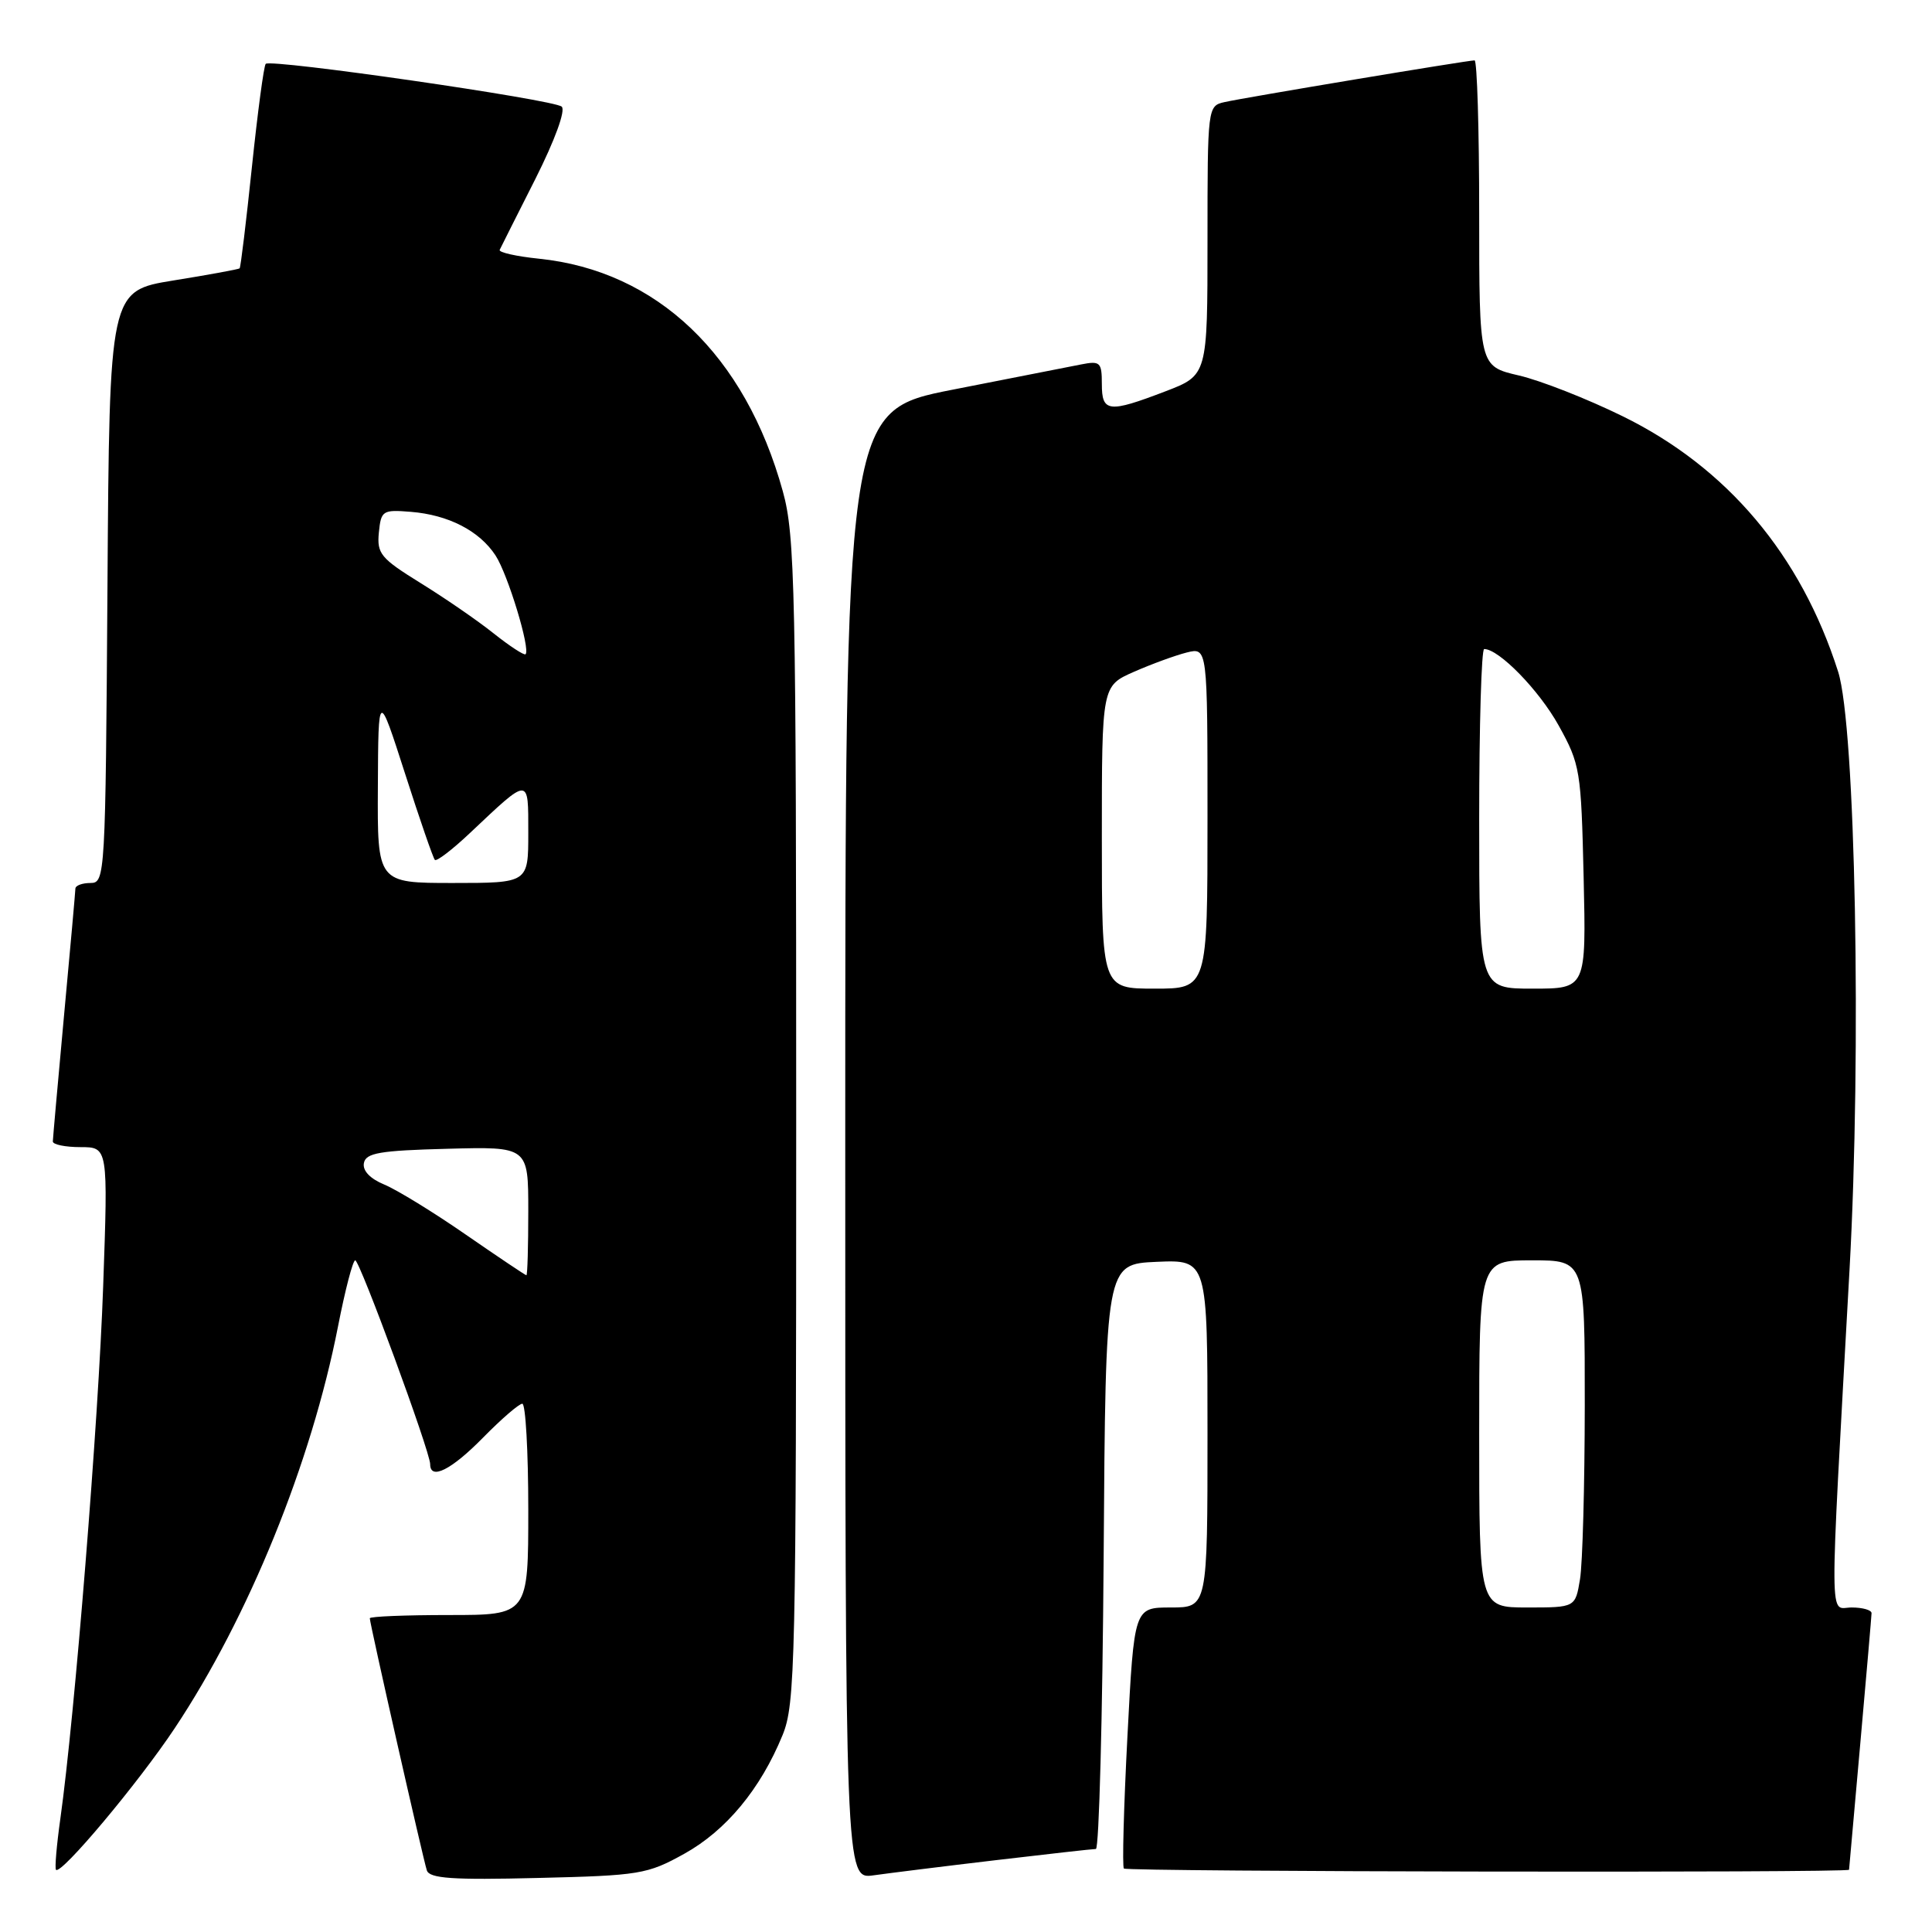 <?xml version="1.0" encoding="UTF-8" standalone="no"?>
<!DOCTYPE svg PUBLIC "-//W3C//DTD SVG 1.1//EN" "http://www.w3.org/Graphics/SVG/1.1/DTD/svg11.dtd" >
<svg xmlns="http://www.w3.org/2000/svg" xmlns:xlink="http://www.w3.org/1999/xlink" version="1.1" viewBox="0 0 256 256">
 <g >
 <path fill="currentColor"
d=" M 90.66 245.64 C 96.20 242.57 100.77 237.06 103.69 229.92 C 105.38 225.79 105.50 220.51 105.50 148.50 C 105.50 77.97 105.35 70.96 103.73 65.11 C 98.74 47.03 87.06 35.89 71.42 34.28 C 68.40 33.97 66.06 33.44 66.21 33.11 C 66.37 32.77 68.49 28.55 70.93 23.73 C 73.54 18.54 74.97 14.61 74.43 14.13 C 73.37 13.19 35.89 7.77 35.21 8.46 C 34.96 8.71 34.14 14.86 33.38 22.12 C 32.62 29.39 31.89 35.44 31.75 35.56 C 31.61 35.68 27.68 36.41 23.00 37.16 C 14.50 38.54 14.50 38.54 14.24 77.77 C 13.98 116.17 13.93 117.00 11.99 117.00 C 10.89 117.00 9.99 117.34 9.99 117.75 C 9.98 118.16 9.31 125.70 8.49 134.50 C 7.68 143.30 7.01 150.84 7.00 151.25 C 7.00 151.66 8.65 152.00 10.66 152.00 C 14.32 152.00 14.32 152.00 13.67 170.45 C 13.06 188.15 9.90 227.44 8.00 240.96 C 7.50 244.52 7.24 247.57 7.42 247.76 C 8.11 248.44 18.33 236.25 23.15 229.00 C 32.95 214.27 41.25 193.84 44.79 175.75 C 45.73 170.94 46.75 167.01 47.07 167.00 C 47.67 167.00 57.00 192.36 57.00 194.01 C 57.00 196.18 59.81 194.77 64.00 190.50 C 66.43 188.03 68.77 186.00 69.21 186.00 C 69.64 186.00 70.00 192.30 70.00 200.00 C 70.00 214.00 70.00 214.00 59.50 214.00 C 53.72 214.00 49.00 214.19 49.00 214.43 C 49.00 215.13 56.07 246.36 56.56 247.84 C 56.92 248.91 59.98 249.12 71.25 248.84 C 84.74 248.52 85.78 248.35 90.66 245.64 Z  M 131.97 246.48 C 138.83 245.67 144.79 245.00 145.21 245.00 C 145.63 245.00 146.09 227.56 146.24 206.25 C 146.50 167.50 146.50 167.50 153.25 167.20 C 160.00 166.91 160.00 166.91 160.00 189.95 C 160.00 213.00 160.00 213.00 155.14 213.00 C 150.28 213.00 150.28 213.00 149.39 230.09 C 148.90 239.48 148.69 247.36 148.92 247.59 C 149.35 248.02 244.99 248.18 245.01 247.75 C 245.02 247.61 245.69 240.07 246.50 231.00 C 247.31 221.93 247.98 214.16 247.99 213.75 C 247.99 213.34 246.81 213.00 245.35 213.00 C 242.35 213.00 242.37 216.98 245.07 168.28 C 246.68 139.28 245.86 96.20 243.56 89.00 C 238.63 73.53 228.85 61.94 215.00 55.15 C 210.32 52.85 204.14 50.42 201.25 49.75 C 196.00 48.53 196.00 48.53 196.00 28.26 C 196.00 17.12 195.72 8.00 195.39 8.00 C 194.46 8.00 164.83 12.94 162.25 13.53 C 160.02 14.03 160.00 14.20 160.00 31.88 C 160.00 49.72 160.00 49.72 154.41 51.86 C 146.88 54.74 146.00 54.64 146.00 50.88 C 146.00 48.00 145.78 47.79 143.25 48.29 C 141.74 48.59 134.09 50.10 126.25 51.63 C 112.00 54.43 112.00 54.43 112.00 151.73 C 112.00 249.02 112.00 249.02 115.75 248.49 C 117.81 248.20 125.11 247.29 131.97 246.48 Z  M 61.73 163.60 C 57.46 160.64 52.60 157.66 50.94 156.97 C 49.04 156.19 48.02 155.12 48.22 154.11 C 48.47 152.77 50.33 152.45 59.26 152.22 C 70.00 151.93 70.00 151.93 70.00 160.47 C 70.00 165.16 69.89 168.99 69.75 168.98 C 69.61 168.97 66.00 166.55 61.73 163.60 Z  M 50.07 104.25 C 50.13 91.50 50.13 91.50 53.67 102.50 C 55.61 108.55 57.39 113.70 57.62 113.94 C 57.85 114.18 59.94 112.58 62.27 110.38 C 70.23 102.87 70.00 102.87 70.00 110.38 C 70.00 117.00 70.00 117.00 60.00 117.00 C 50.00 117.00 50.00 117.00 50.07 104.25 Z  M 65.40 83.92 C 63.26 82.21 58.89 79.21 55.70 77.24 C 50.45 73.99 49.93 73.36 50.20 70.58 C 50.49 67.65 50.69 67.52 54.43 67.82 C 59.41 68.22 63.52 70.33 65.66 73.60 C 67.29 76.09 70.31 86.02 69.64 86.69 C 69.46 86.87 67.55 85.63 65.40 83.92 Z  M 196.00 190.00 C 196.00 167.00 196.00 167.00 203.00 167.00 C 210.00 167.00 210.00 167.00 209.99 186.25 C 209.98 196.84 209.70 207.19 209.36 209.25 C 208.74 213.00 208.74 213.00 202.37 213.00 C 196.00 213.00 196.00 213.00 196.00 190.00 Z  M 146.00 110.94 C 146.00 90.89 146.00 90.89 150.25 89.02 C 152.59 87.99 155.74 86.84 157.25 86.46 C 160.00 85.78 160.00 85.78 160.00 108.39 C 160.00 131.00 160.00 131.00 153.00 131.00 C 146.00 131.00 146.00 131.00 146.00 110.94 Z  M 196.00 108.50 C 196.00 96.12 196.30 86.00 196.66 86.00 C 198.62 86.00 203.93 91.45 206.53 96.13 C 209.39 101.29 209.51 102.07 209.84 116.25 C 210.18 131.00 210.18 131.00 203.09 131.00 C 196.00 131.00 196.00 131.00 196.00 108.50 Z "/>
</g>
</svg>